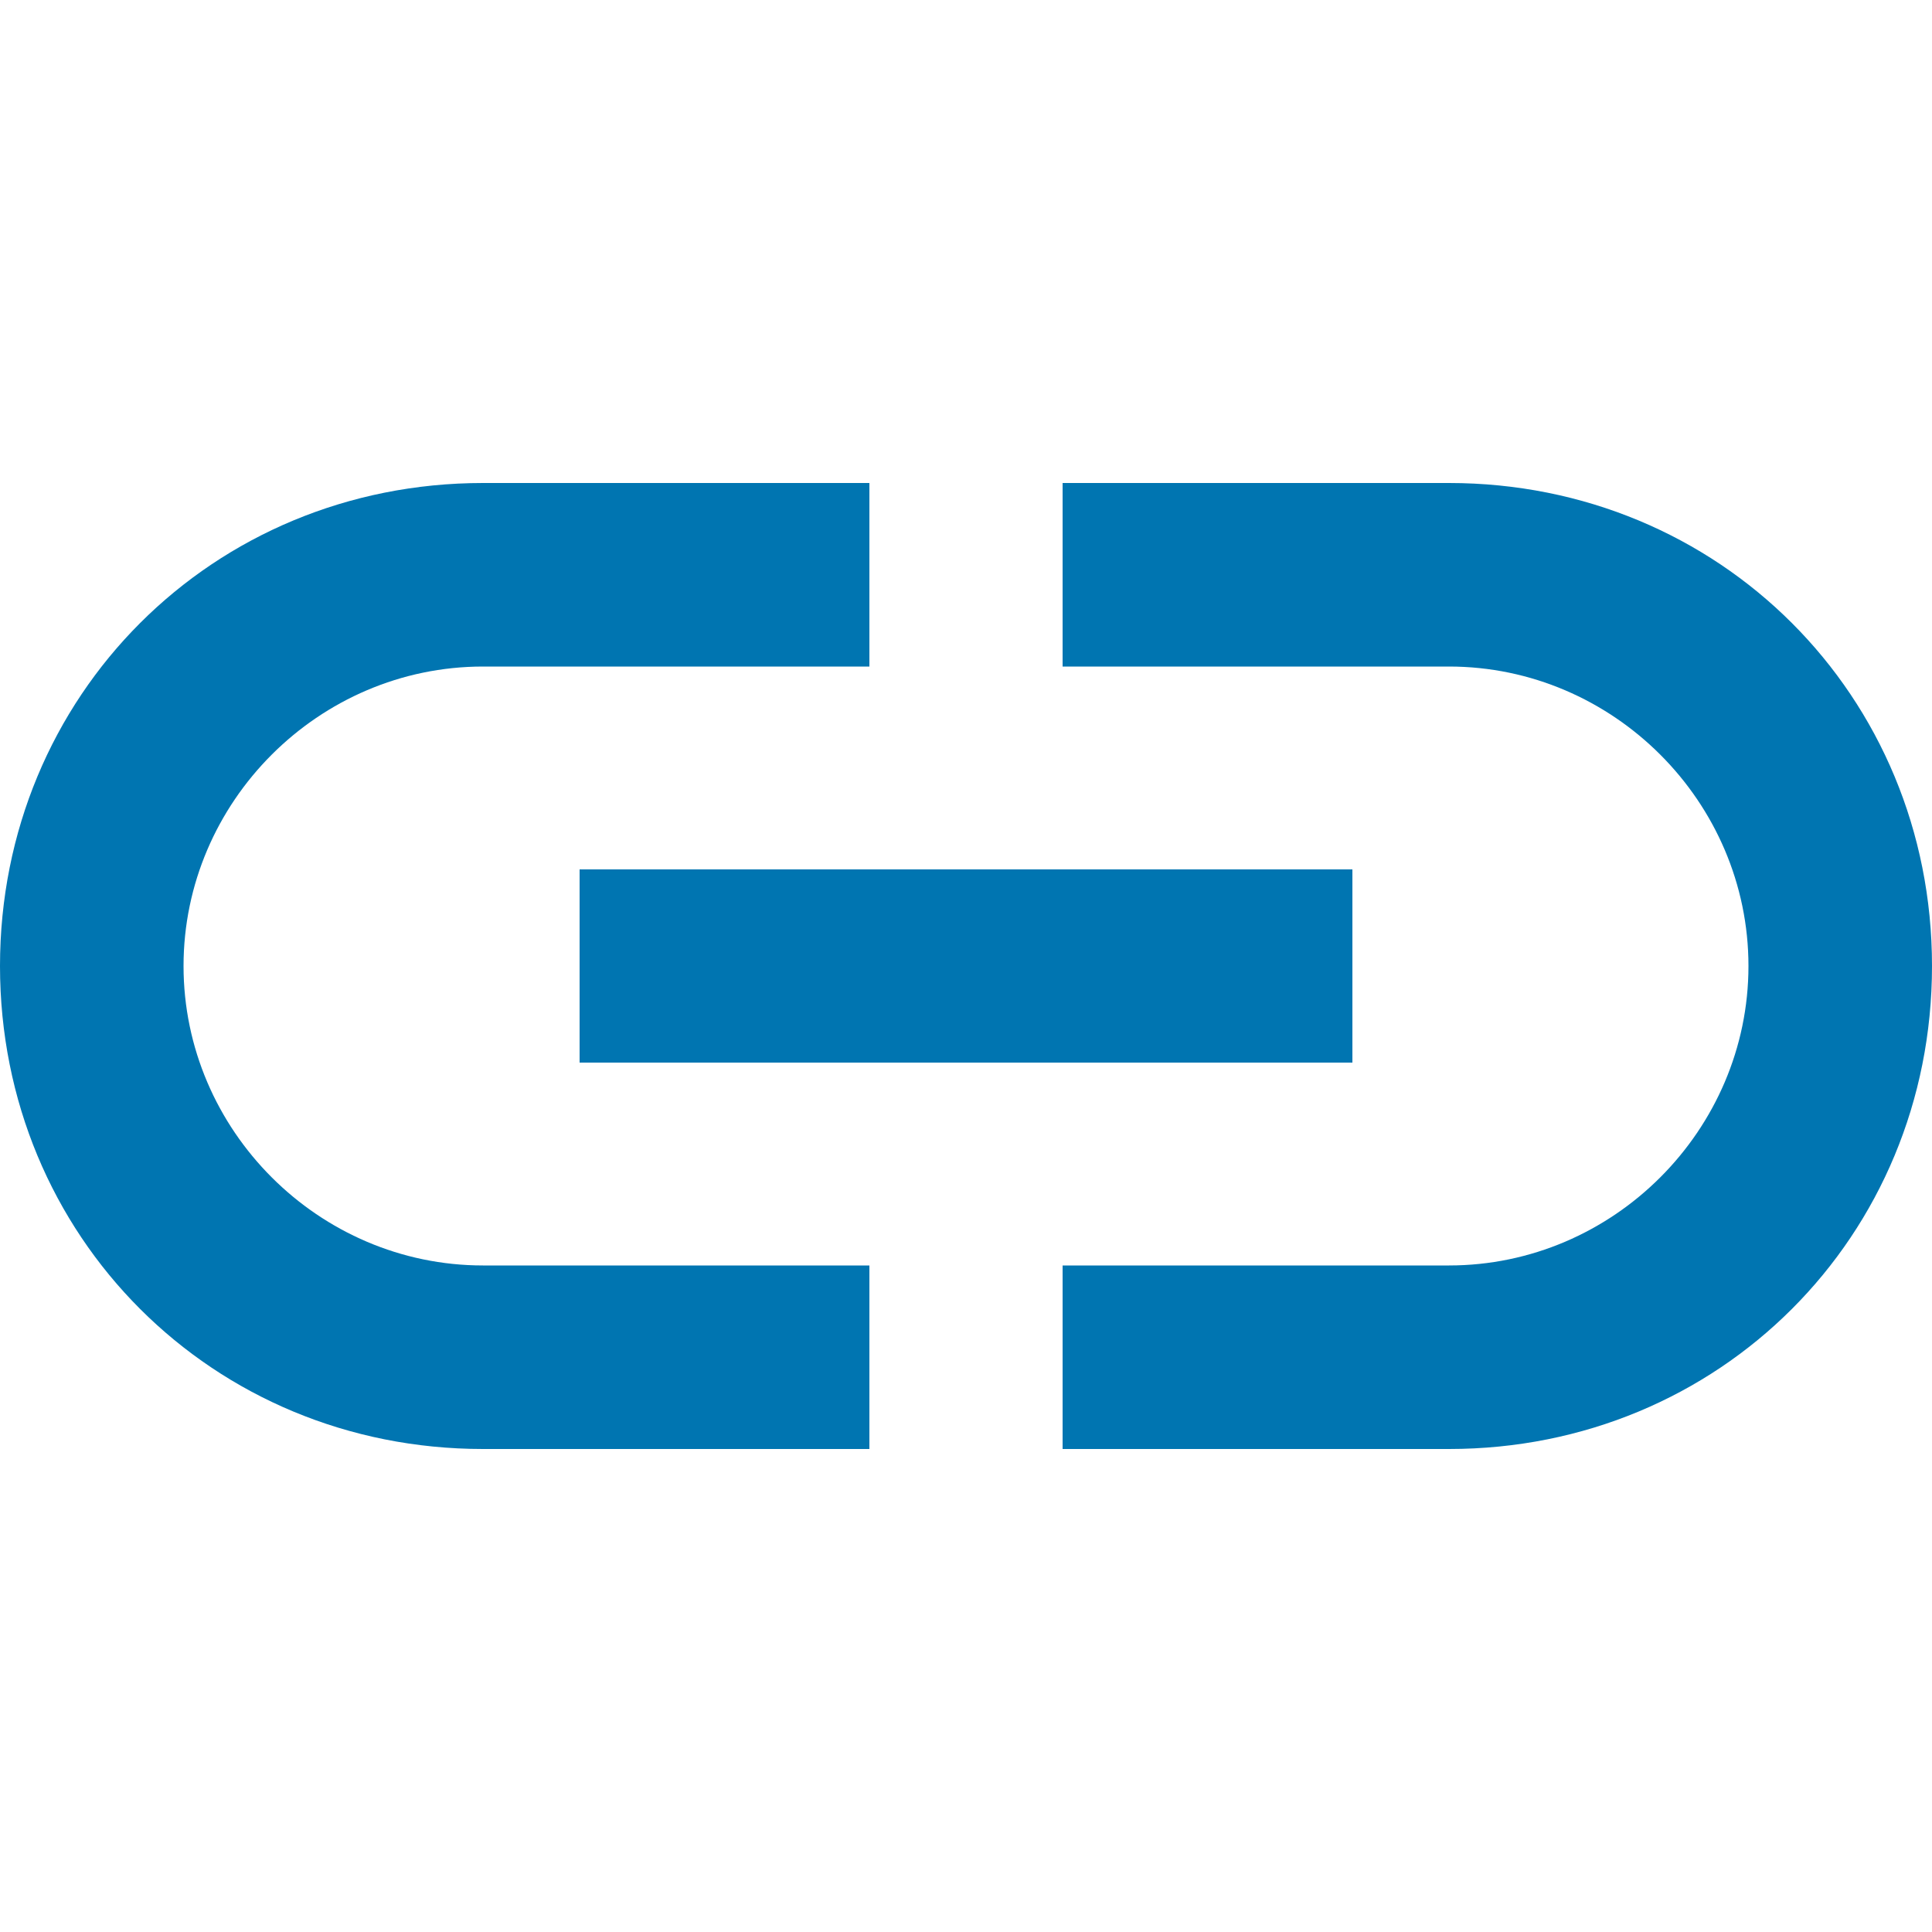 <?xml version="1.0" encoding="utf-8"?>
<!-- Generator: Adobe Illustrator 21.1.0, SVG Export Plug-In . SVG Version: 6.00 Build 0)  -->
<svg version="1.1" id="Layer_1" xmlns="http://www.w3.org/2000/svg" xmlns:xlink="http://www.w3.org/1999/xlink" x="0px" y="0px"
	 width="20px" height="20px" viewBox="0 0 20 20" style="enable-background:new 0 0 20 20;" xml:space="preserve">
<style type="text/css">
	.st0{fill:#0075B1;}
</style>
<path class="st0" d="M1.9,10c0-1.7,1.4-3.1,3.1-3.1h4V5H5c-2.8,0-5,2.2-5,5s2.2,5,5,5h4v-1.9H5C3.3,13.1,1.9,11.7,1.9,10z M6,11h8V9
	H6V11z M15,5h-4v1.9h4c1.7,0,3.1,1.4,3.1,3.1s-1.4,3.1-3.1,3.1h-4V15h4c2.8,0,5-2.2,5-5S17.8,5,15,5z"/>
</svg>
